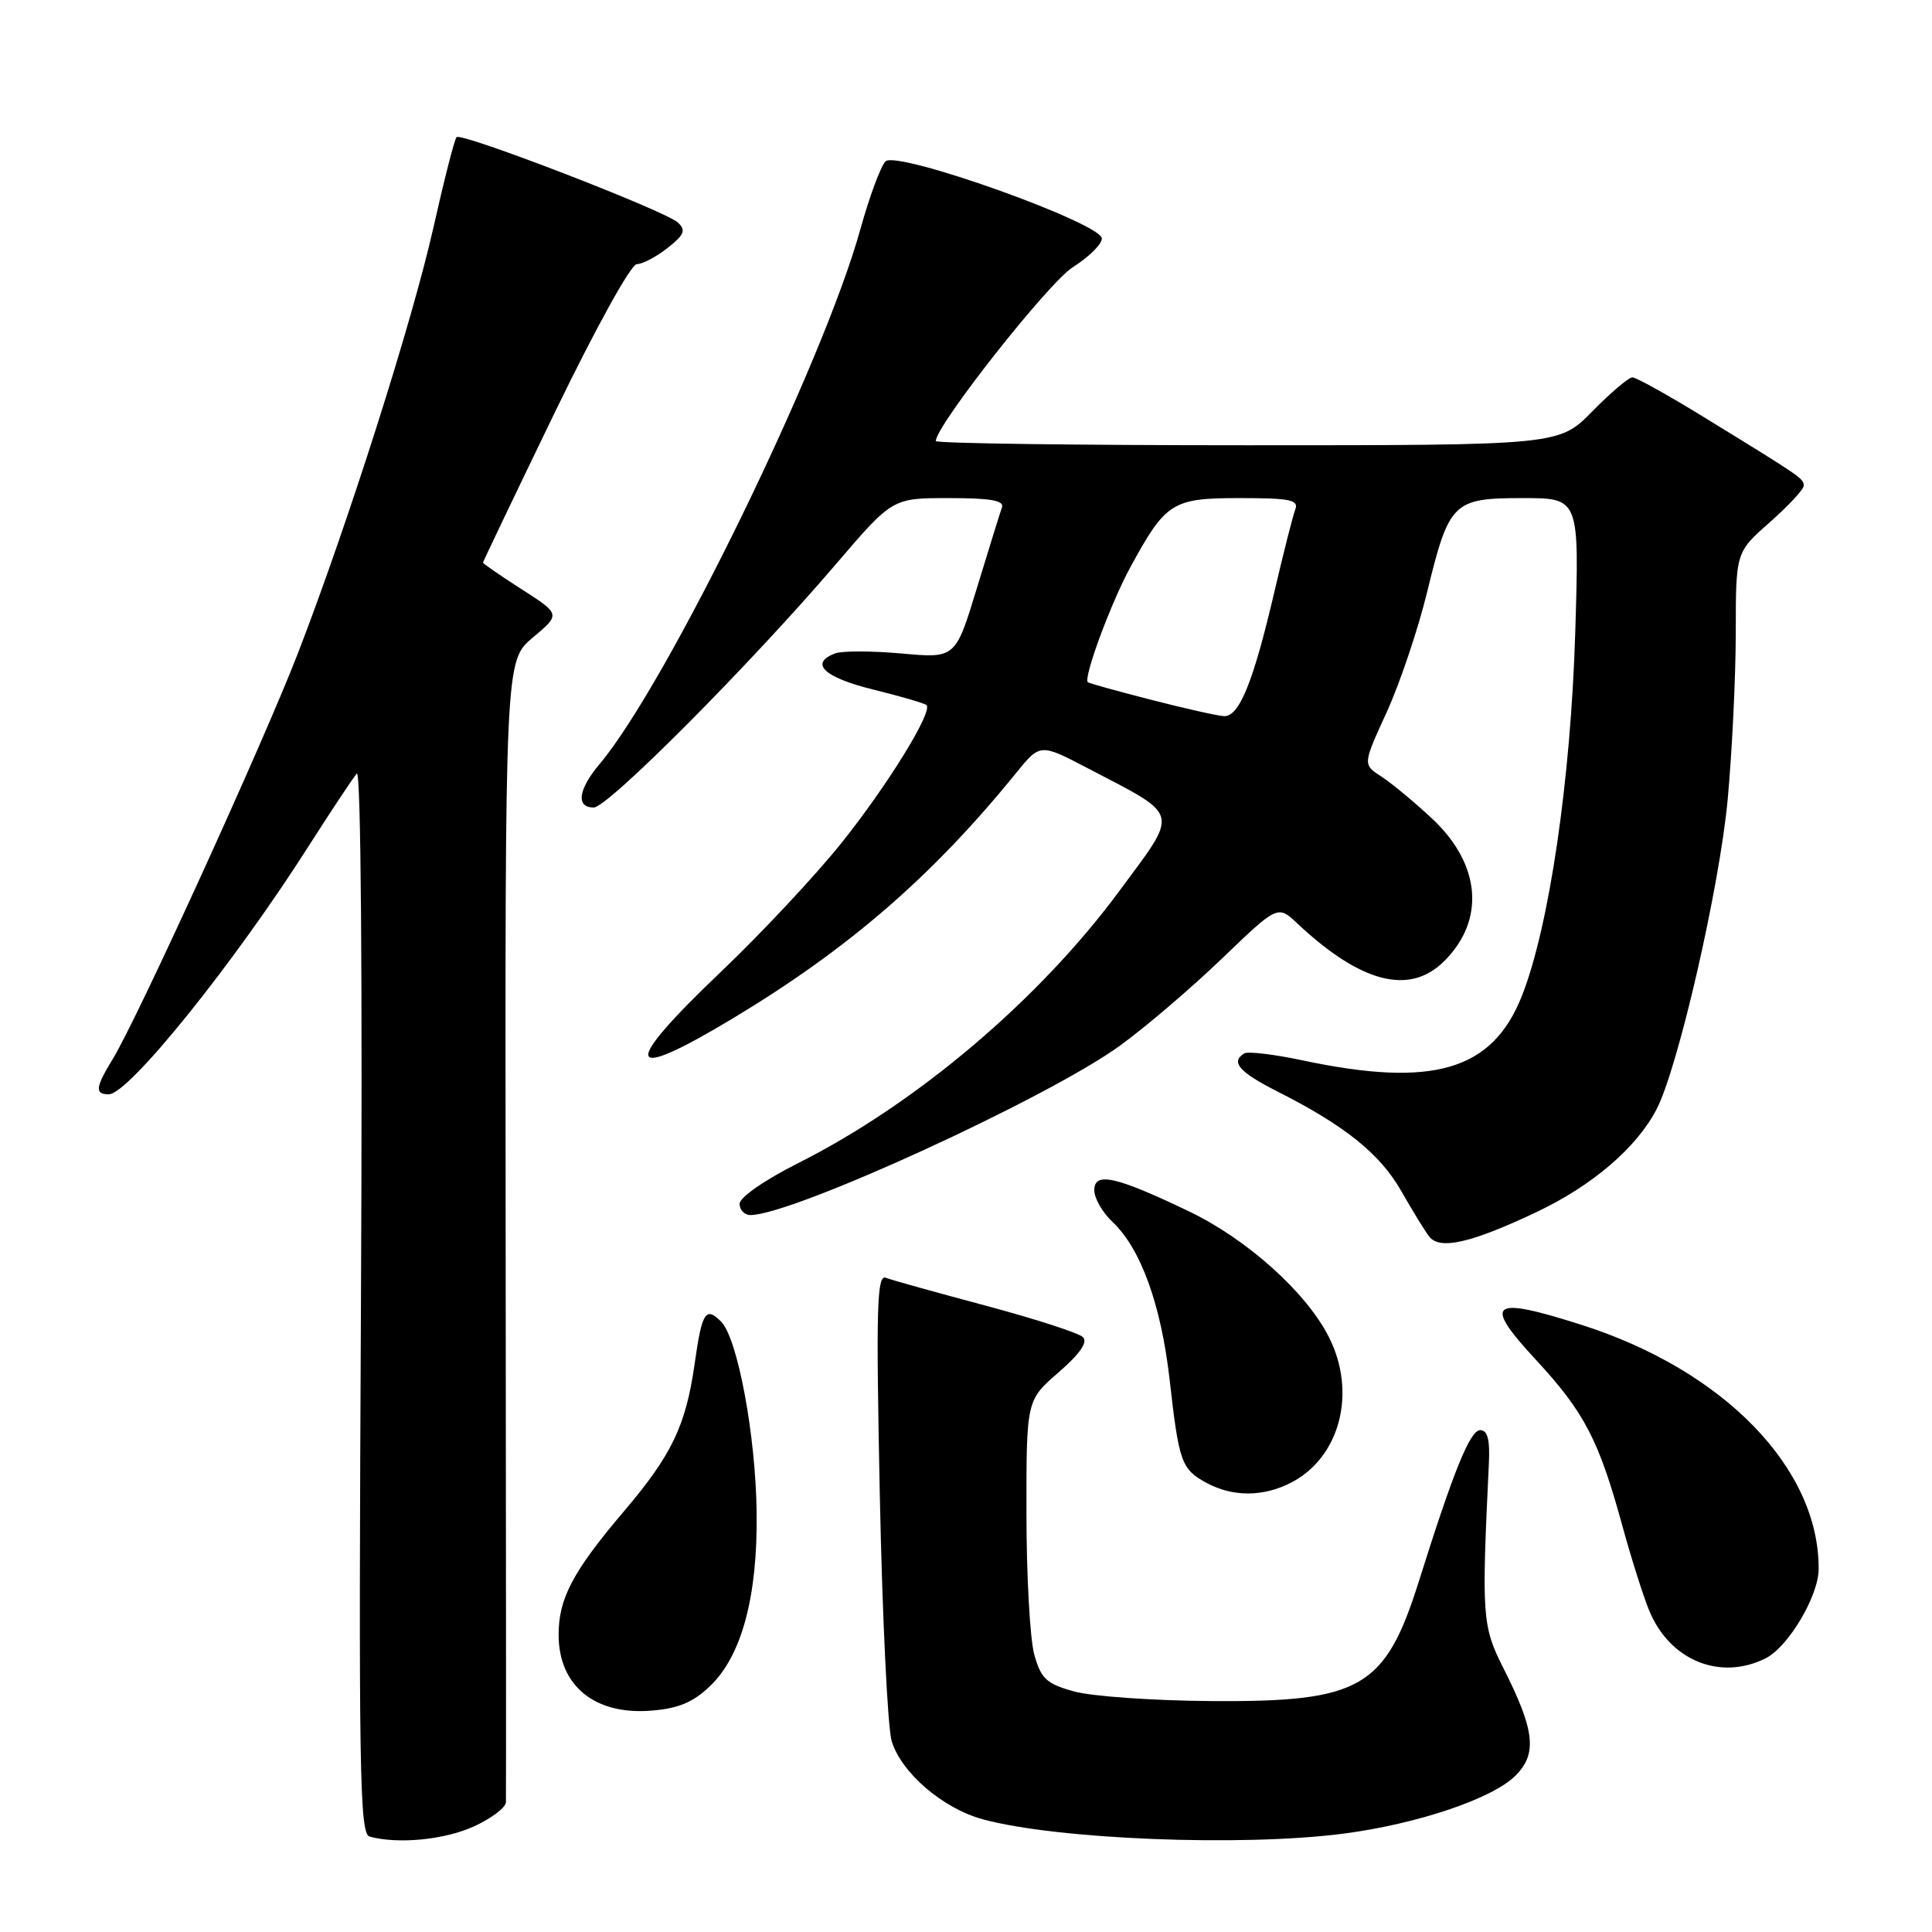 <?xml version="1.0" encoding="UTF-8" standalone="no"?>
<!DOCTYPE svg PUBLIC "-//W3C//DTD SVG 1.1//EN" "http://www.w3.org/Graphics/SVG/1.1/DTD/svg11.dtd" >
<svg xmlns="http://www.w3.org/2000/svg" xmlns:xlink="http://www.w3.org/1999/xlink" version="1.1" viewBox="0 0 256 256">
 <g >
 <path fill="currentColor"
d=" M 62.75 242.03 C 65.09 240.97 67.02 239.51 67.04 238.80 C 67.07 238.08 67.05 203.77 67.00 162.53 C 66.92 87.57 66.92 87.57 70.60 84.48 C 74.28 81.39 74.28 81.39 69.14 78.09 C 66.31 76.28 64.00 74.68 64.00 74.55 C 64.00 74.42 68.28 65.47 73.51 54.66 C 78.92 43.49 83.61 35.00 84.38 35.00 C 85.12 35.00 86.95 34.04 88.44 32.87 C 90.68 31.11 90.92 30.51 89.83 29.49 C 88.18 27.94 61.15 17.52 60.50 18.17 C 60.23 18.43 58.86 23.79 57.45 30.07 C 54.63 42.62 46.13 69.31 39.50 86.50 C 34.98 98.21 18.21 134.98 14.95 140.31 C 12.63 144.11 12.53 145.00 14.42 145.00 C 17.05 145.00 31.03 127.63 40.97 112.00 C 43.95 107.33 46.79 103.05 47.28 102.50 C 47.83 101.90 48.04 129.99 47.83 172.22 C 47.51 234.81 47.64 242.99 48.98 243.36 C 52.76 244.38 58.86 243.79 62.75 242.03 Z  M 178.00 242.97 C 187.76 241.70 197.76 238.34 200.80 235.29 C 203.72 232.38 203.38 229.30 199.23 221.08 C 196.39 215.45 196.31 214.25 197.28 194.00 C 197.44 190.76 197.12 189.50 196.13 189.50 C 194.80 189.50 192.60 194.91 188.03 209.46 C 183.55 223.70 180.36 225.54 160.50 225.40 C 152.80 225.35 144.61 224.77 142.29 224.12 C 138.65 223.10 137.94 222.44 137.04 219.22 C 136.48 217.17 136.01 208.76 136.01 200.53 C 136.00 185.55 136.00 185.55 140.25 181.86 C 143.08 179.41 144.17 177.84 143.50 177.18 C 142.95 176.63 137.16 174.76 130.63 173.01 C 124.11 171.27 118.14 169.61 117.37 169.31 C 116.19 168.86 116.07 173.29 116.58 198.14 C 116.91 214.29 117.62 228.94 118.15 230.70 C 119.43 234.91 124.93 239.63 130.24 241.07 C 140.07 243.74 164.53 244.71 178.00 242.97 Z  M 94.08 223.42 C 98.28 219.40 100.39 211.57 100.26 200.50 C 100.15 190.24 97.74 177.31 95.54 175.11 C 93.50 173.07 93.01 173.86 92.05 180.67 C 90.88 188.89 89.05 192.74 82.72 200.20 C 75.88 208.25 73.99 211.84 74.02 216.70 C 74.06 223.40 78.83 227.27 86.30 226.67 C 89.89 226.38 91.84 225.57 94.08 223.42 Z  M 233.98 219.72 C 236.97 218.20 240.96 211.49 240.98 207.93 C 241.07 194.58 228.42 181.55 209.53 175.54 C 197.47 171.70 196.42 172.52 203.56 180.23 C 209.95 187.14 211.87 190.83 215.01 202.32 C 216.19 206.62 217.79 211.64 218.55 213.47 C 221.30 220.05 227.98 222.75 233.98 219.72 Z  M 171.09 196.45 C 177.59 193.09 179.81 184.46 176.06 177.12 C 173.04 171.19 165.20 164.17 157.50 160.49 C 147.83 155.86 145.00 155.23 145.00 157.72 C 145.00 158.78 146.09 160.67 147.42 161.92 C 151.16 165.44 153.85 172.89 154.98 182.80 C 156.22 193.79 156.54 194.68 159.87 196.49 C 163.34 198.37 167.40 198.36 171.09 196.45 Z  M 203.59 160.61 C 211.00 157.10 216.88 152.06 219.51 146.97 C 222.36 141.47 227.83 117.63 228.92 106.00 C 229.51 99.67 229.99 89.70 230.00 83.83 C 230.00 73.17 230.00 73.17 234.50 69.21 C 236.97 67.03 239.00 64.85 239.00 64.36 C 239.00 63.41 238.80 63.27 225.85 55.32 C 221.09 52.39 216.79 50.00 216.30 50.00 C 215.82 50.00 213.43 52.02 211.00 54.50 C 206.58 59.00 206.58 59.00 165.29 59.00 C 142.58 59.00 124.00 58.75 124.00 58.44 C 124.00 56.39 138.95 37.42 142.16 35.40 C 144.27 34.07 146.00 32.36 146.00 31.61 C 146.00 29.58 118.87 19.90 117.34 21.38 C 116.71 22.00 115.21 26.03 114.01 30.35 C 109.08 48.17 88.38 90.62 79.45 101.24 C 76.61 104.62 76.28 107.00 78.67 107.00 C 80.54 107.00 99.33 88.12 110.77 74.75 C 118.25 66.00 118.25 66.00 125.73 66.00 C 131.29 66.00 133.10 66.32 132.76 67.25 C 132.51 67.94 131.03 72.72 129.46 77.87 C 126.61 87.24 126.61 87.24 119.46 86.59 C 115.53 86.24 111.56 86.23 110.65 86.58 C 107.22 87.90 109.17 89.75 115.67 91.36 C 119.34 92.26 122.53 93.20 122.77 93.43 C 123.63 94.30 117.58 104.10 111.49 111.71 C 108.06 115.99 100.92 123.63 95.63 128.67 C 82.18 141.48 82.68 143.61 97.09 134.95 C 112.44 125.72 123.57 116.08 134.66 102.40 C 137.83 98.50 137.83 98.50 144.20 101.83 C 156.53 108.28 156.28 107.29 148.29 118.10 C 137.65 132.50 121.42 146.25 105.78 154.11 C 101.31 156.36 98.00 158.66 98.00 159.51 C 98.00 160.33 98.65 161.00 99.44 161.00 C 105.00 161.00 138.71 145.55 148.34 138.60 C 151.73 136.15 157.83 130.94 161.90 127.03 C 169.30 119.92 169.30 119.92 171.90 122.36 C 180.34 130.28 186.80 131.93 191.38 127.34 C 196.84 121.89 196.21 114.51 189.78 108.49 C 187.43 106.29 184.39 103.77 183.03 102.89 C 180.57 101.30 180.57 101.30 183.73 94.40 C 185.47 90.60 187.88 83.45 189.09 78.50 C 192.02 66.49 192.52 66.00 201.79 66.00 C 209.27 66.00 209.27 66.00 208.73 83.75 C 208.14 103.31 205.27 122.83 201.66 131.96 C 197.75 141.86 189.90 144.17 172.62 140.51 C 168.83 139.70 165.34 139.29 164.87 139.58 C 163.02 140.72 164.20 142.06 169.25 144.62 C 178.18 149.13 182.84 152.87 185.65 157.78 C 187.13 160.38 188.80 163.10 189.37 163.84 C 190.76 165.66 194.91 164.72 203.59 160.61 Z  M 152.50 92.72 C 148.10 91.59 144.34 90.55 144.15 90.40 C 143.50 89.90 147.17 79.96 149.75 75.21 C 154.47 66.53 155.32 66.00 164.28 66.00 C 170.95 66.00 172.12 66.24 171.63 67.51 C 171.31 68.34 170.09 73.18 168.90 78.26 C 166.06 90.44 164.20 95.03 162.14 94.89 C 161.24 94.83 156.90 93.85 152.50 92.72 Z "/>
</g>
</svg>